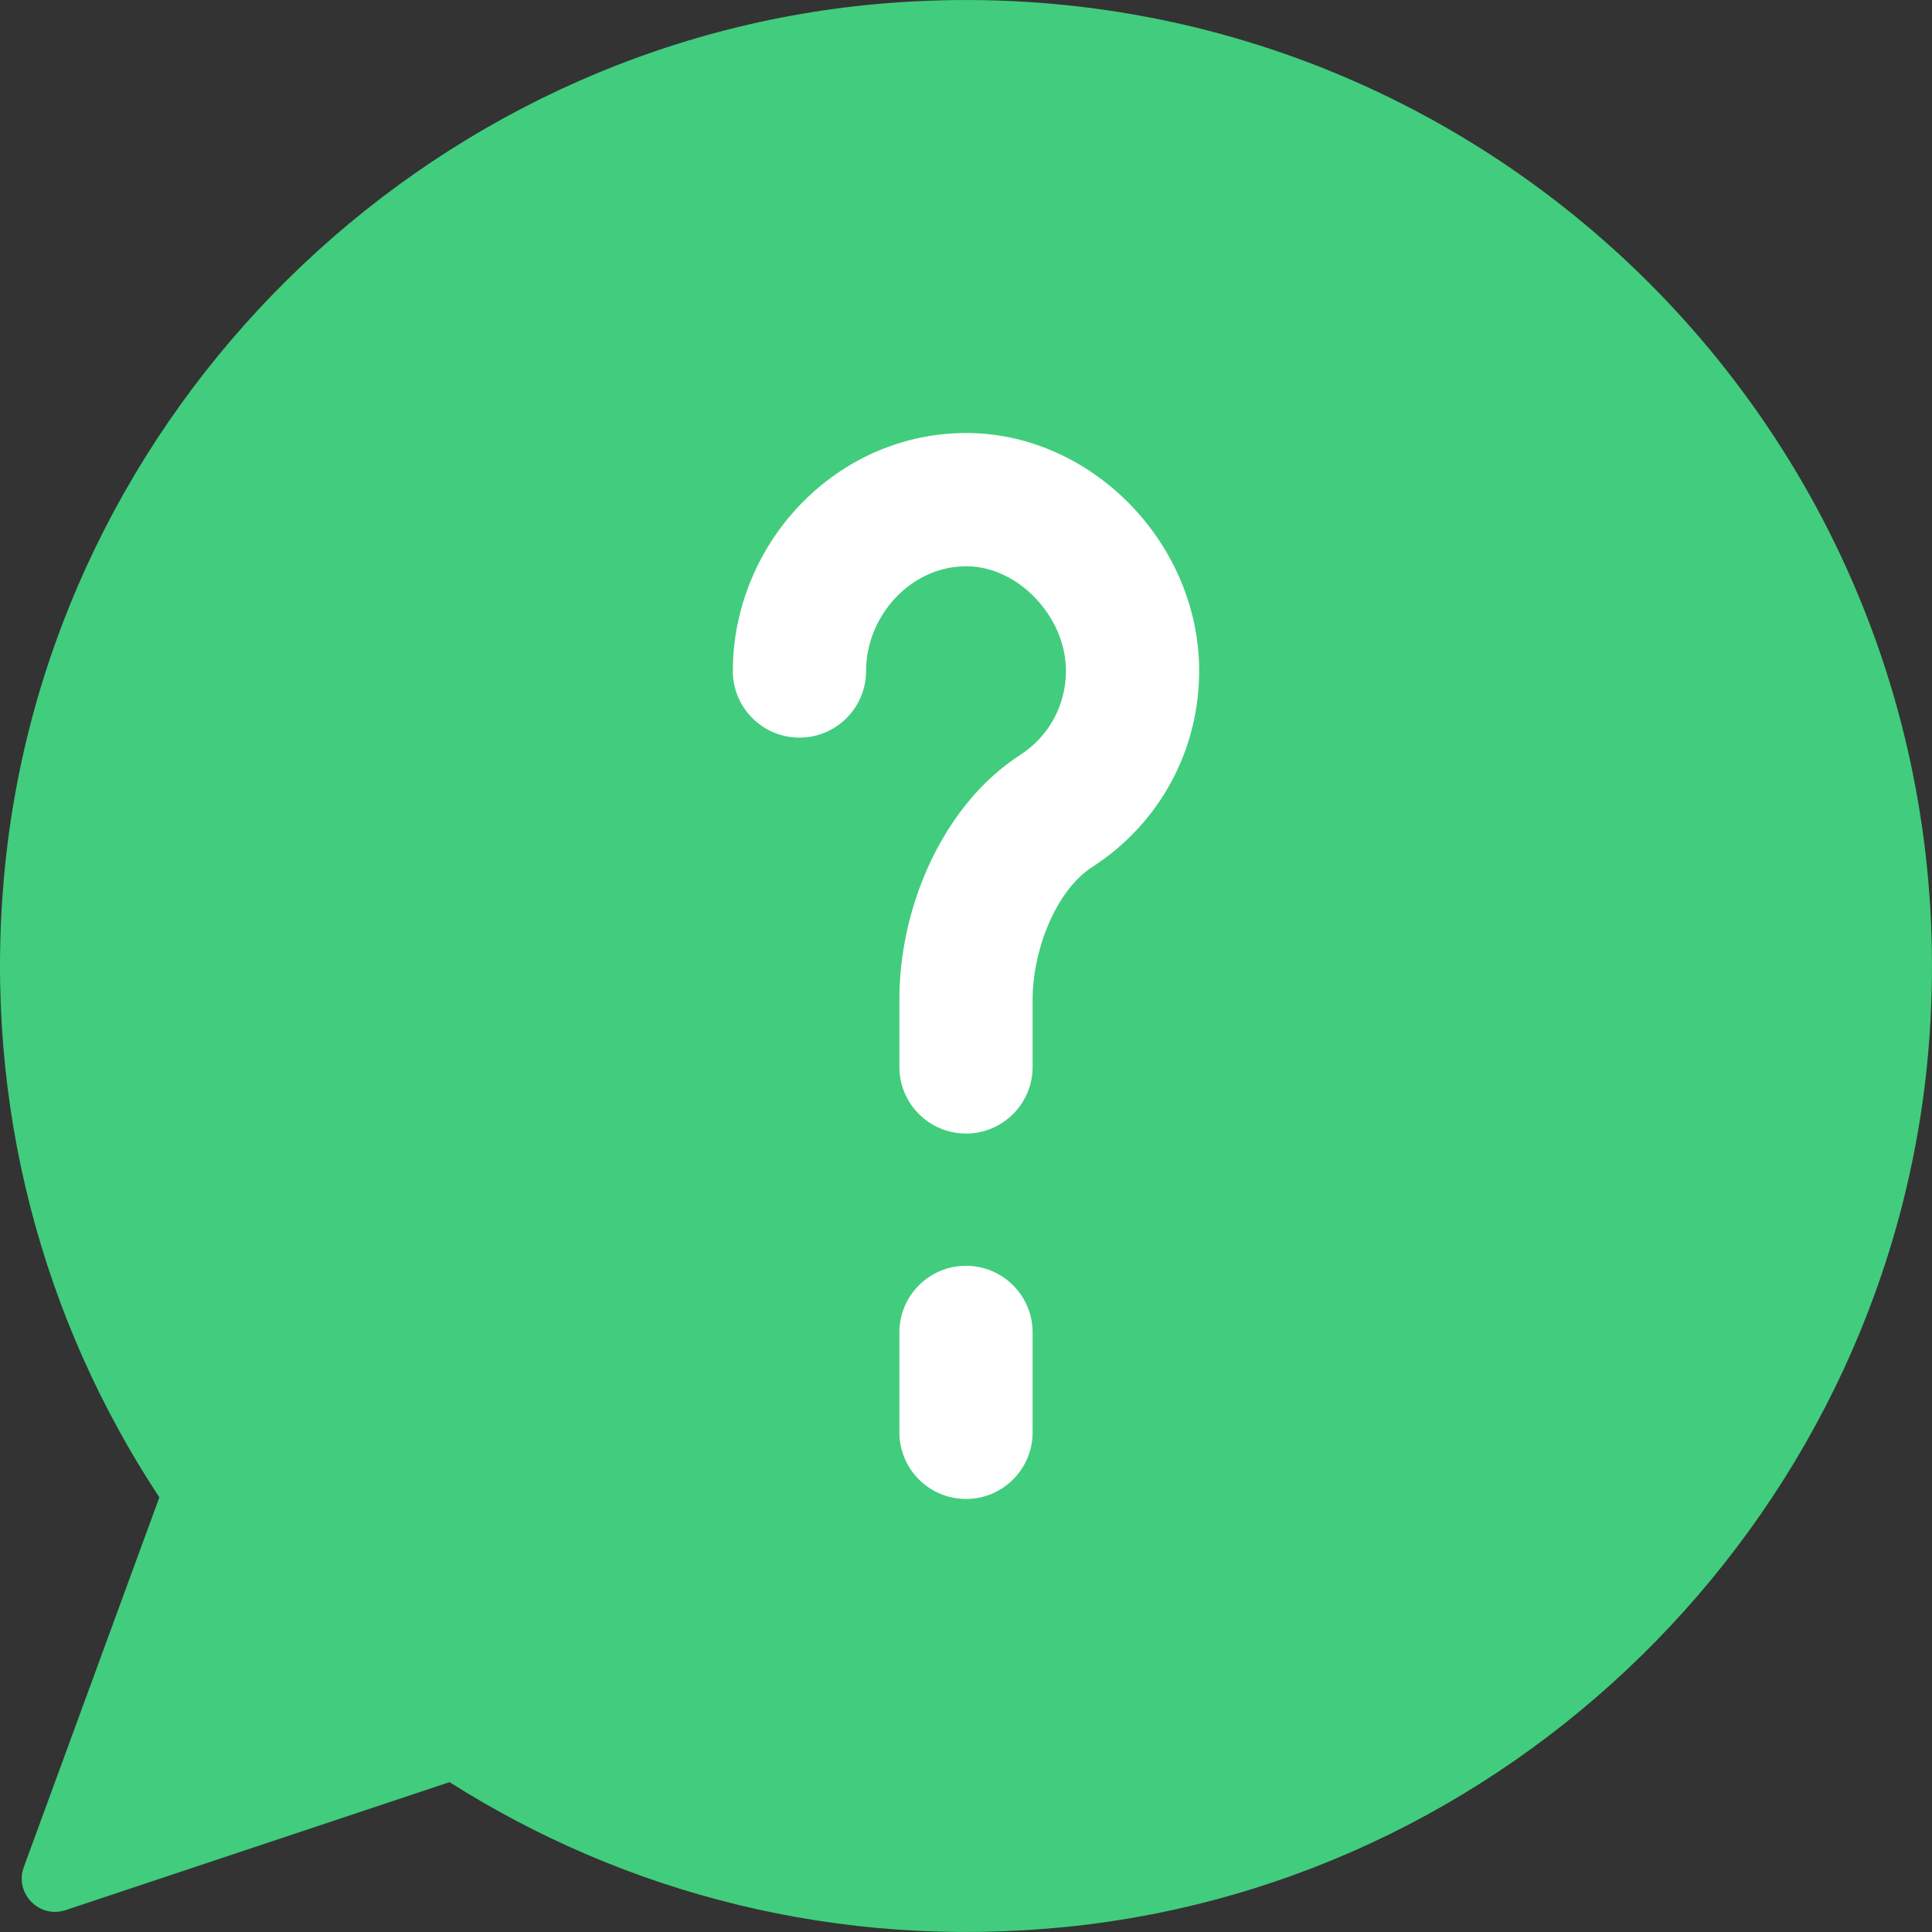 <svg enable-background="new 0 0 58 58" height="512" viewBox="0 0 58 58" width="512" xmlns="http://www.w3.org/2000/svg"><rect x="0" y="0" width="58" height="58" fill="#333333" stroke="none"/><path d="m26.64.094c-13.918 1.1-25.241 12.274-26.515 26.177-.635 6.928 1.176 13.404 4.659 18.681l-4.069 11.098c-.288.787.46 1.558 1.255 1.293l11.525-3.842c5.263 3.337 11.667 5.036 18.503 4.347 13.793-1.389 24.814-12.666 25.908-26.485 1.416-17.875-13.391-32.683-31.266-31.269z" fill="#41cd7d"/><path d="m29 45c-1.104 0-2-.896-2-2v-3c0-1.104.896-2 2-2s2 .896 2 2v3c0 1.104-.896 2-2 2z" fill="#fff"/><path d="m29 34.03c-1.104 0-2-.896-2-2v-2.03c0-2.842 1.354-5.87 3.623-7.333.877-.565 1.391-1.525 1.377-2.567-.022-1.601-1.431-3.079-2.956-3.1-.013 0-.026 0-.039 0-.751 0-1.474.306-2.039.863-.614.605-.966 1.436-.966 2.281 0 1.104-.896 2-2 2s-2-.896-2-2c0-1.908.786-3.777 2.157-5.128 1.32-1.303 3.038-2.016 4.846-2.016h.096c3.687.052 6.847 3.277 6.9 7.044.034 2.429-1.166 4.666-3.208 5.984-1.105.713-1.791 2.517-1.791 3.972v2.03c0 1.104-.896 2-2 2z" fill="#fff"/></svg>